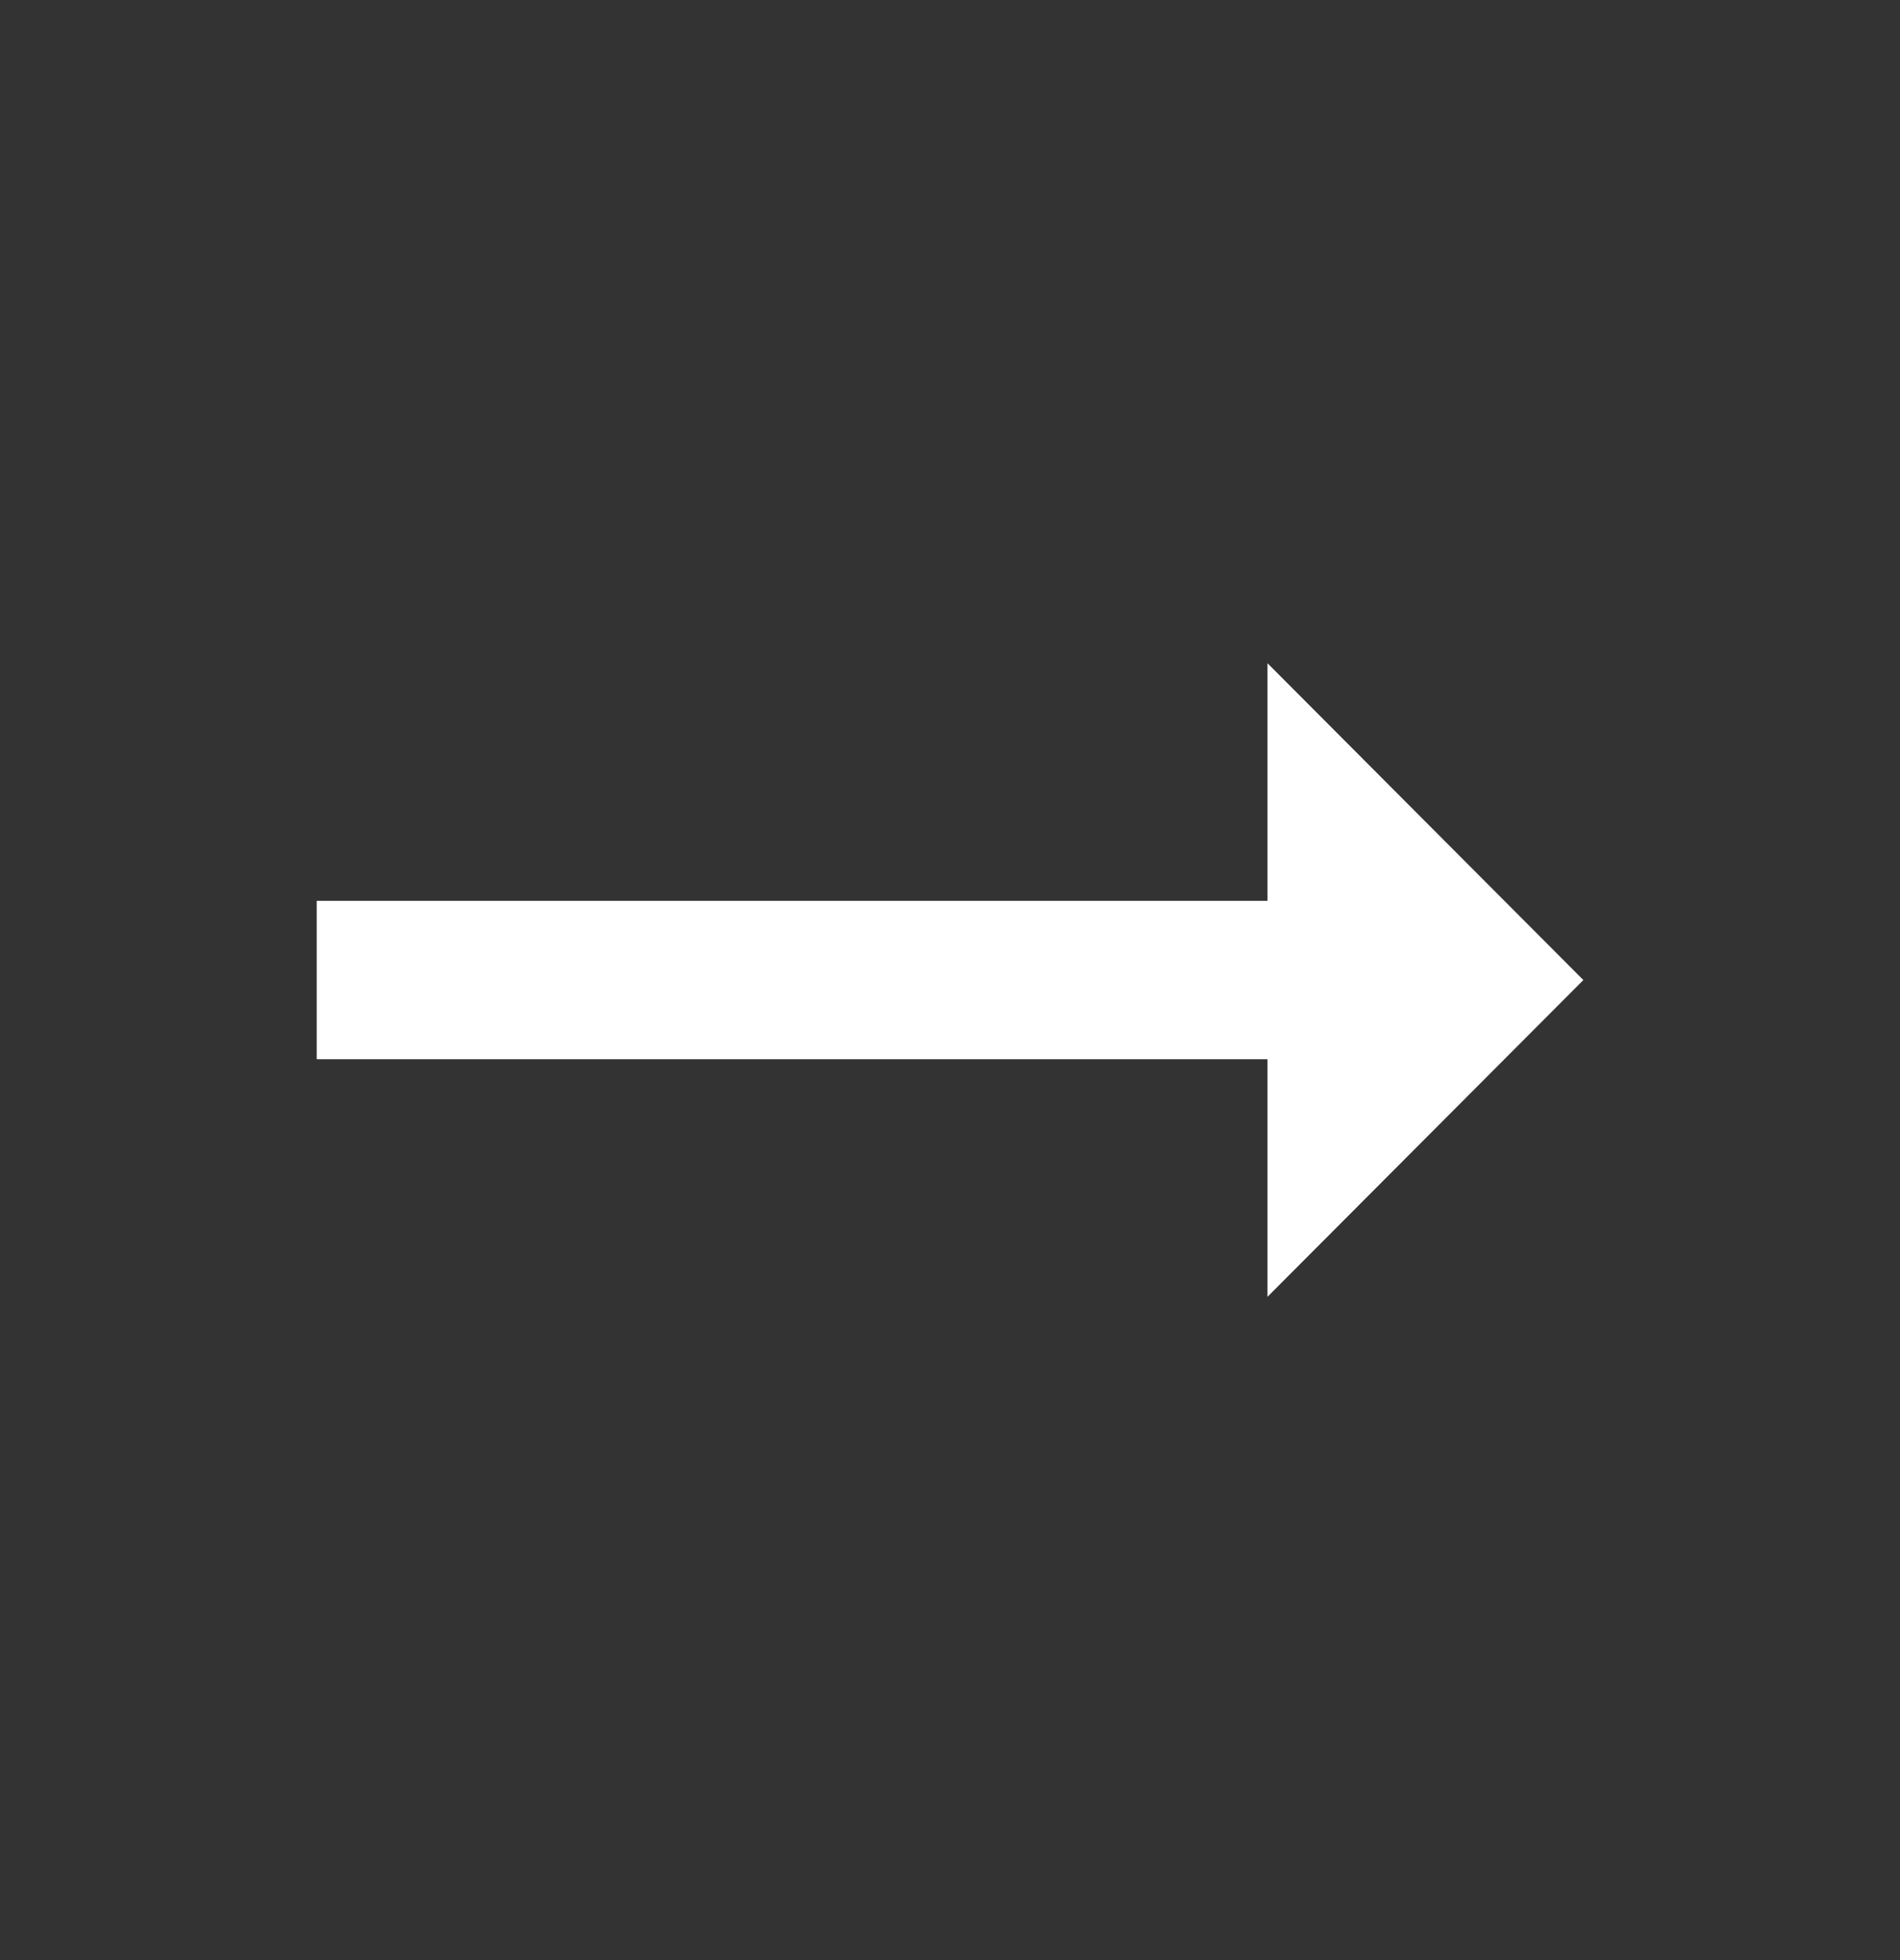 <svg width="32" height="33" viewBox="0 0 32 33" fill="none" xmlns="http://www.w3.org/2000/svg">
<rect x="0" y="0" width="32" height="33" fill="#333333" stroke="none"/>
<g clip-path="url(#clip0_228_19214)">
<path d="M21.347 15.166H5.334V17.833H21.347V21.833L26.667 16.5L21.347 11.166V15.166Z" fill="white"/>
</g>
<defs>
<clipPath id="clip0_228_19214">
<rect width="32" height="32" fill="white" transform="translate(0 0.5)"/>
</clipPath>
</defs>
</svg>
